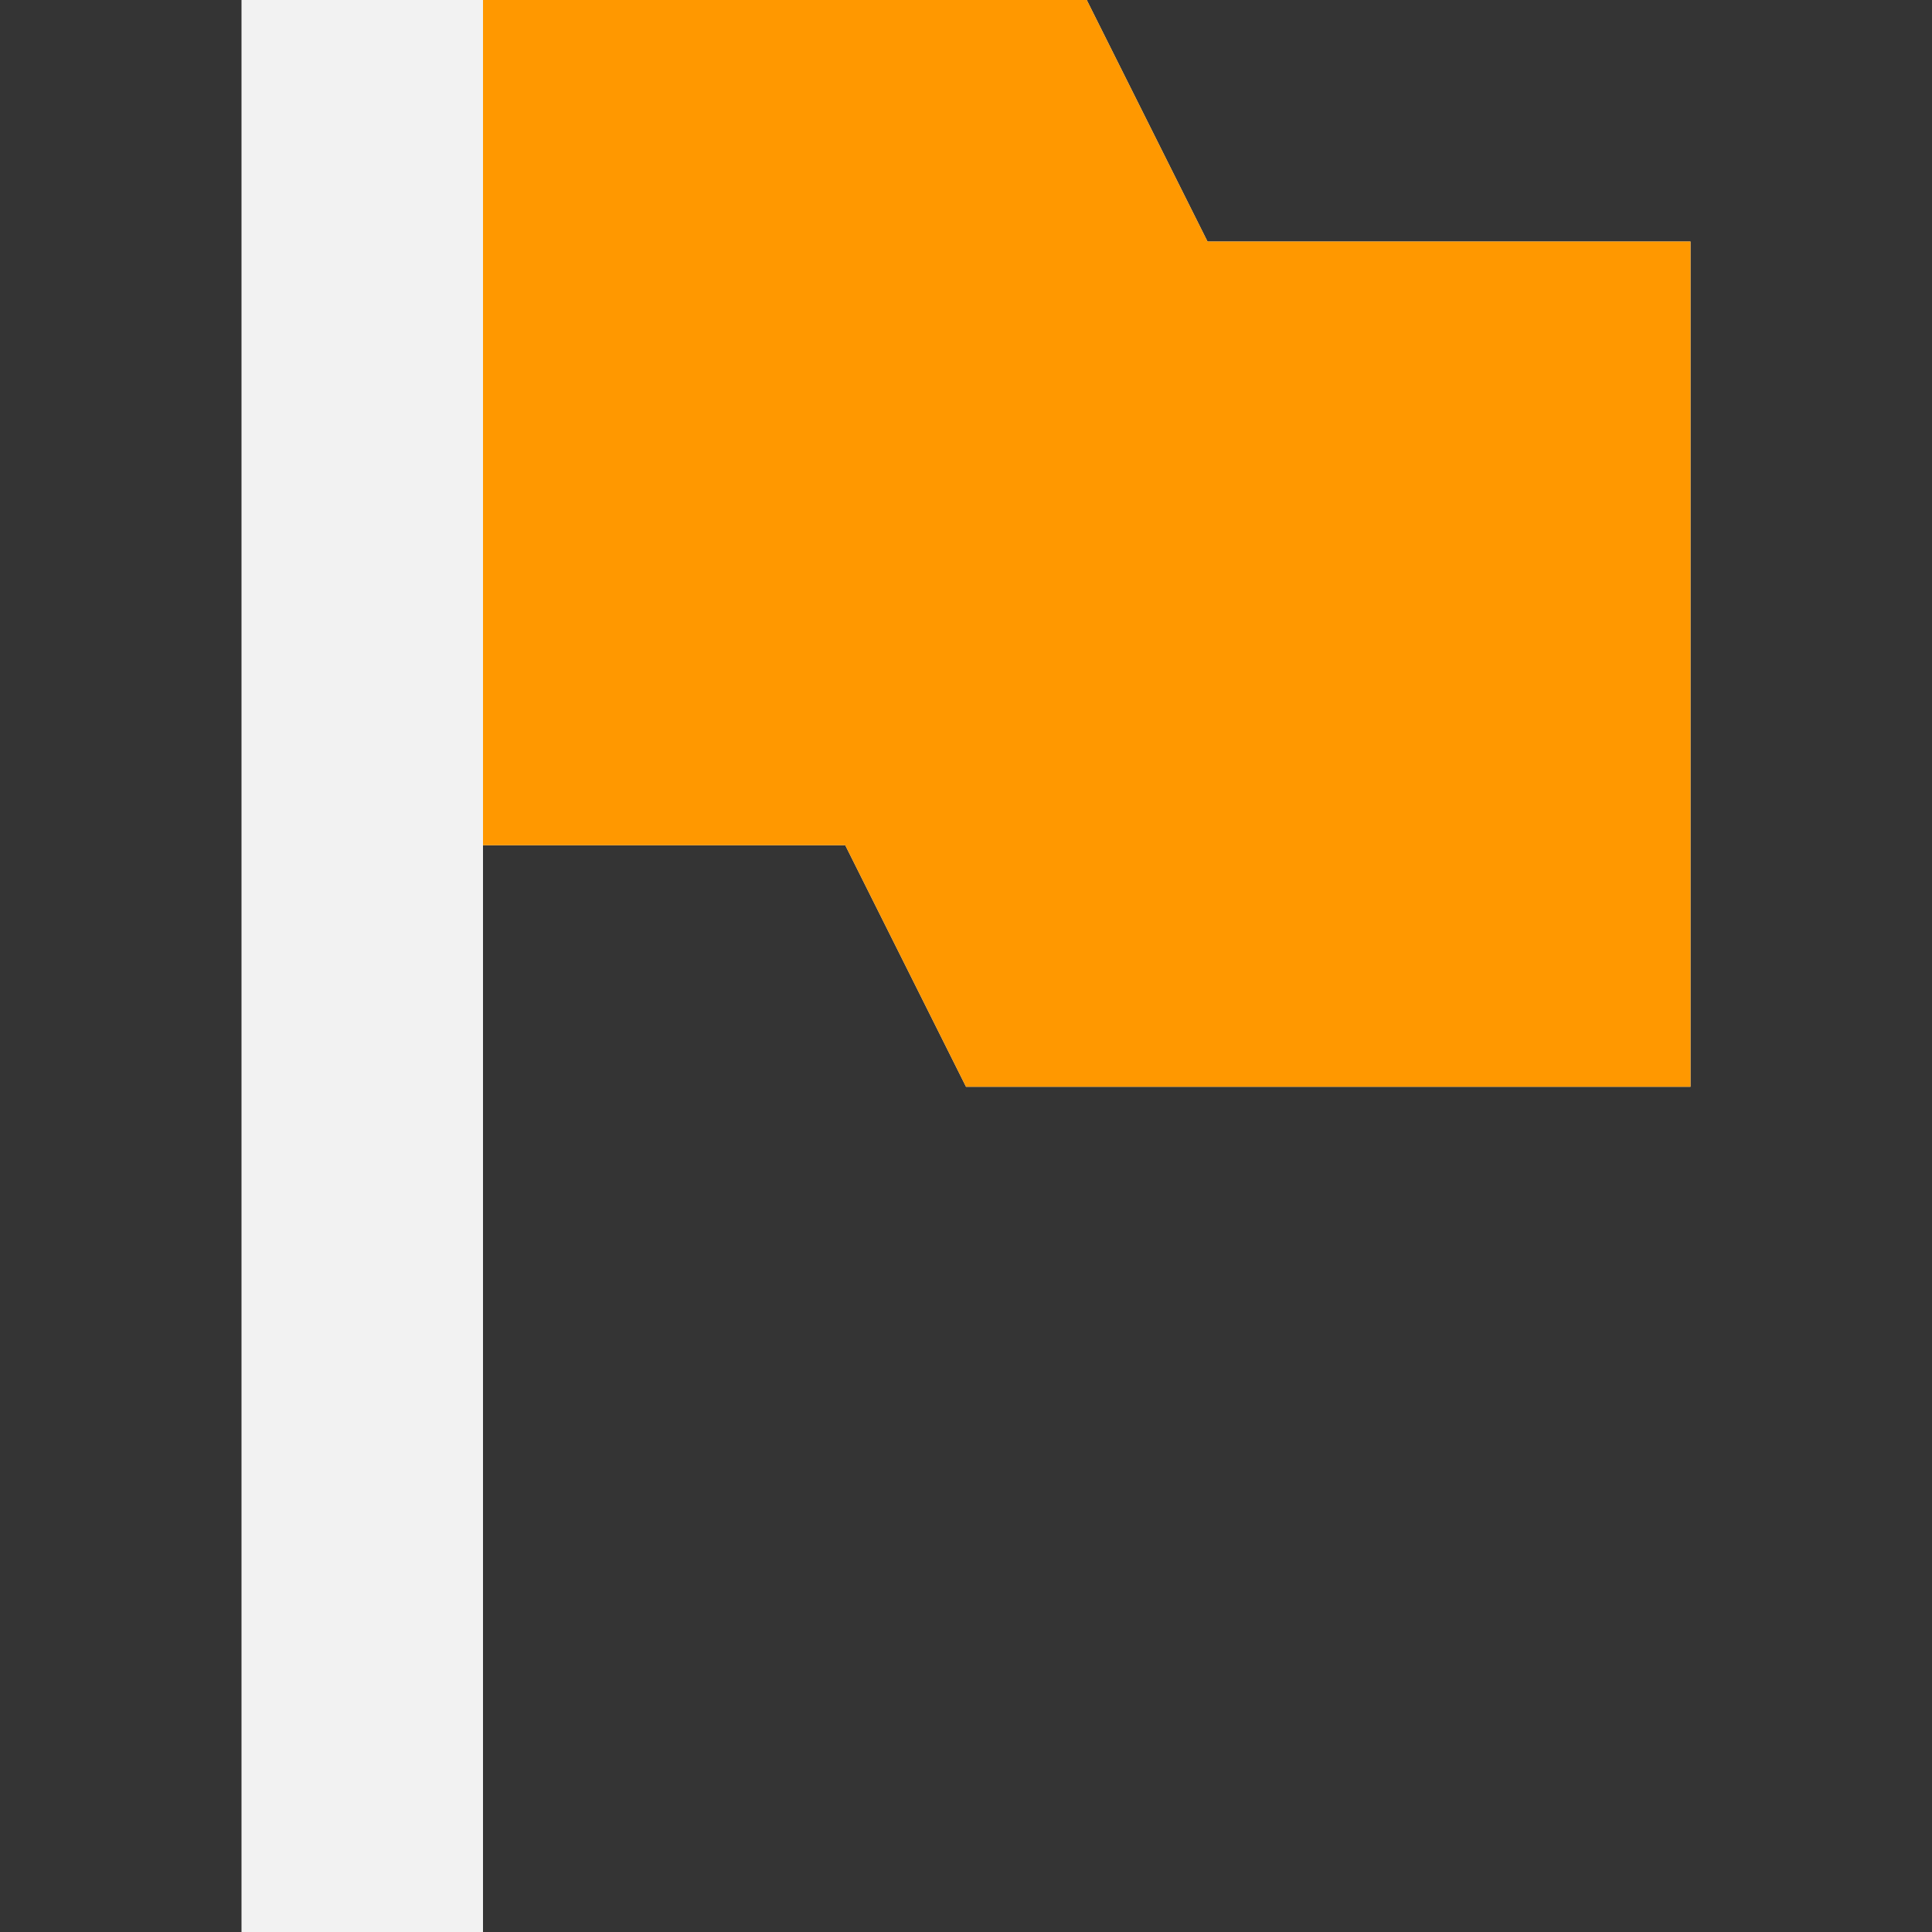 <?xml version="1.0" encoding="UTF-8" standalone="no"?>
<svg
   viewBox="0 0 16 16"
   version="1.1"
   id="svg312"
   sodipodi:docname="flag-yellow.svg"
   inkscape:version="1.2 (dc2aedaf03, 2022-05-15)"
   xmlns:inkscape="http://www.inkscape.org/namespaces/inkscape"
   xmlns:sodipodi="http://sodipodi.sourceforge.net/DTD/sodipodi-0.dtd"
   xmlns="http://www.w3.org/2000/svg"
   xmlns:svg="http://www.w3.org/2000/svg">
  <rect x="0" y="0" width="16" height="16" fill="#333333" stroke="none"/>
  <defs
     id="defs316" />
  <sodipodi:namedview
     id="namedview314"
     pagecolor="#ffffff"
     bordercolor="#000000"
     borderopacity="0.25"
     inkscape:showpageshadow="2"
     inkscape:pageopacity="0.0"
     inkscape:pagecheckerboard="0"
     inkscape:deskcolor="#d1d1d1"
     showgrid="false"
     inkscape:zoom="27.71875"
     inkscape:cx="8.0270575"
     inkscape:cy="6.4396843"
     inkscape:window-width="1920"
     inkscape:window-height="1010"
     inkscape:window-x="0"
     inkscape:window-y="0"
     inkscape:window-maximized="1"
     inkscape:current-layer="svg312" />
  <path
     color="#ddd"
     d="M0 0h16v16H0z"
     fill="gray"
     fill-opacity=".01"
     id="path308" />
  <path
     d="M2 0v16h2V7h3l1 2h6V2h-4L9 0H4z"
     fill="#f2f2f2"
     id="path310" />
  <path
     style="fill:#ff9800"
     d="m 4,0 v 7 h 3 l 1,2 h 6 V 2 H 10 L 9,0 Z"
     id="path7" />
</svg>
